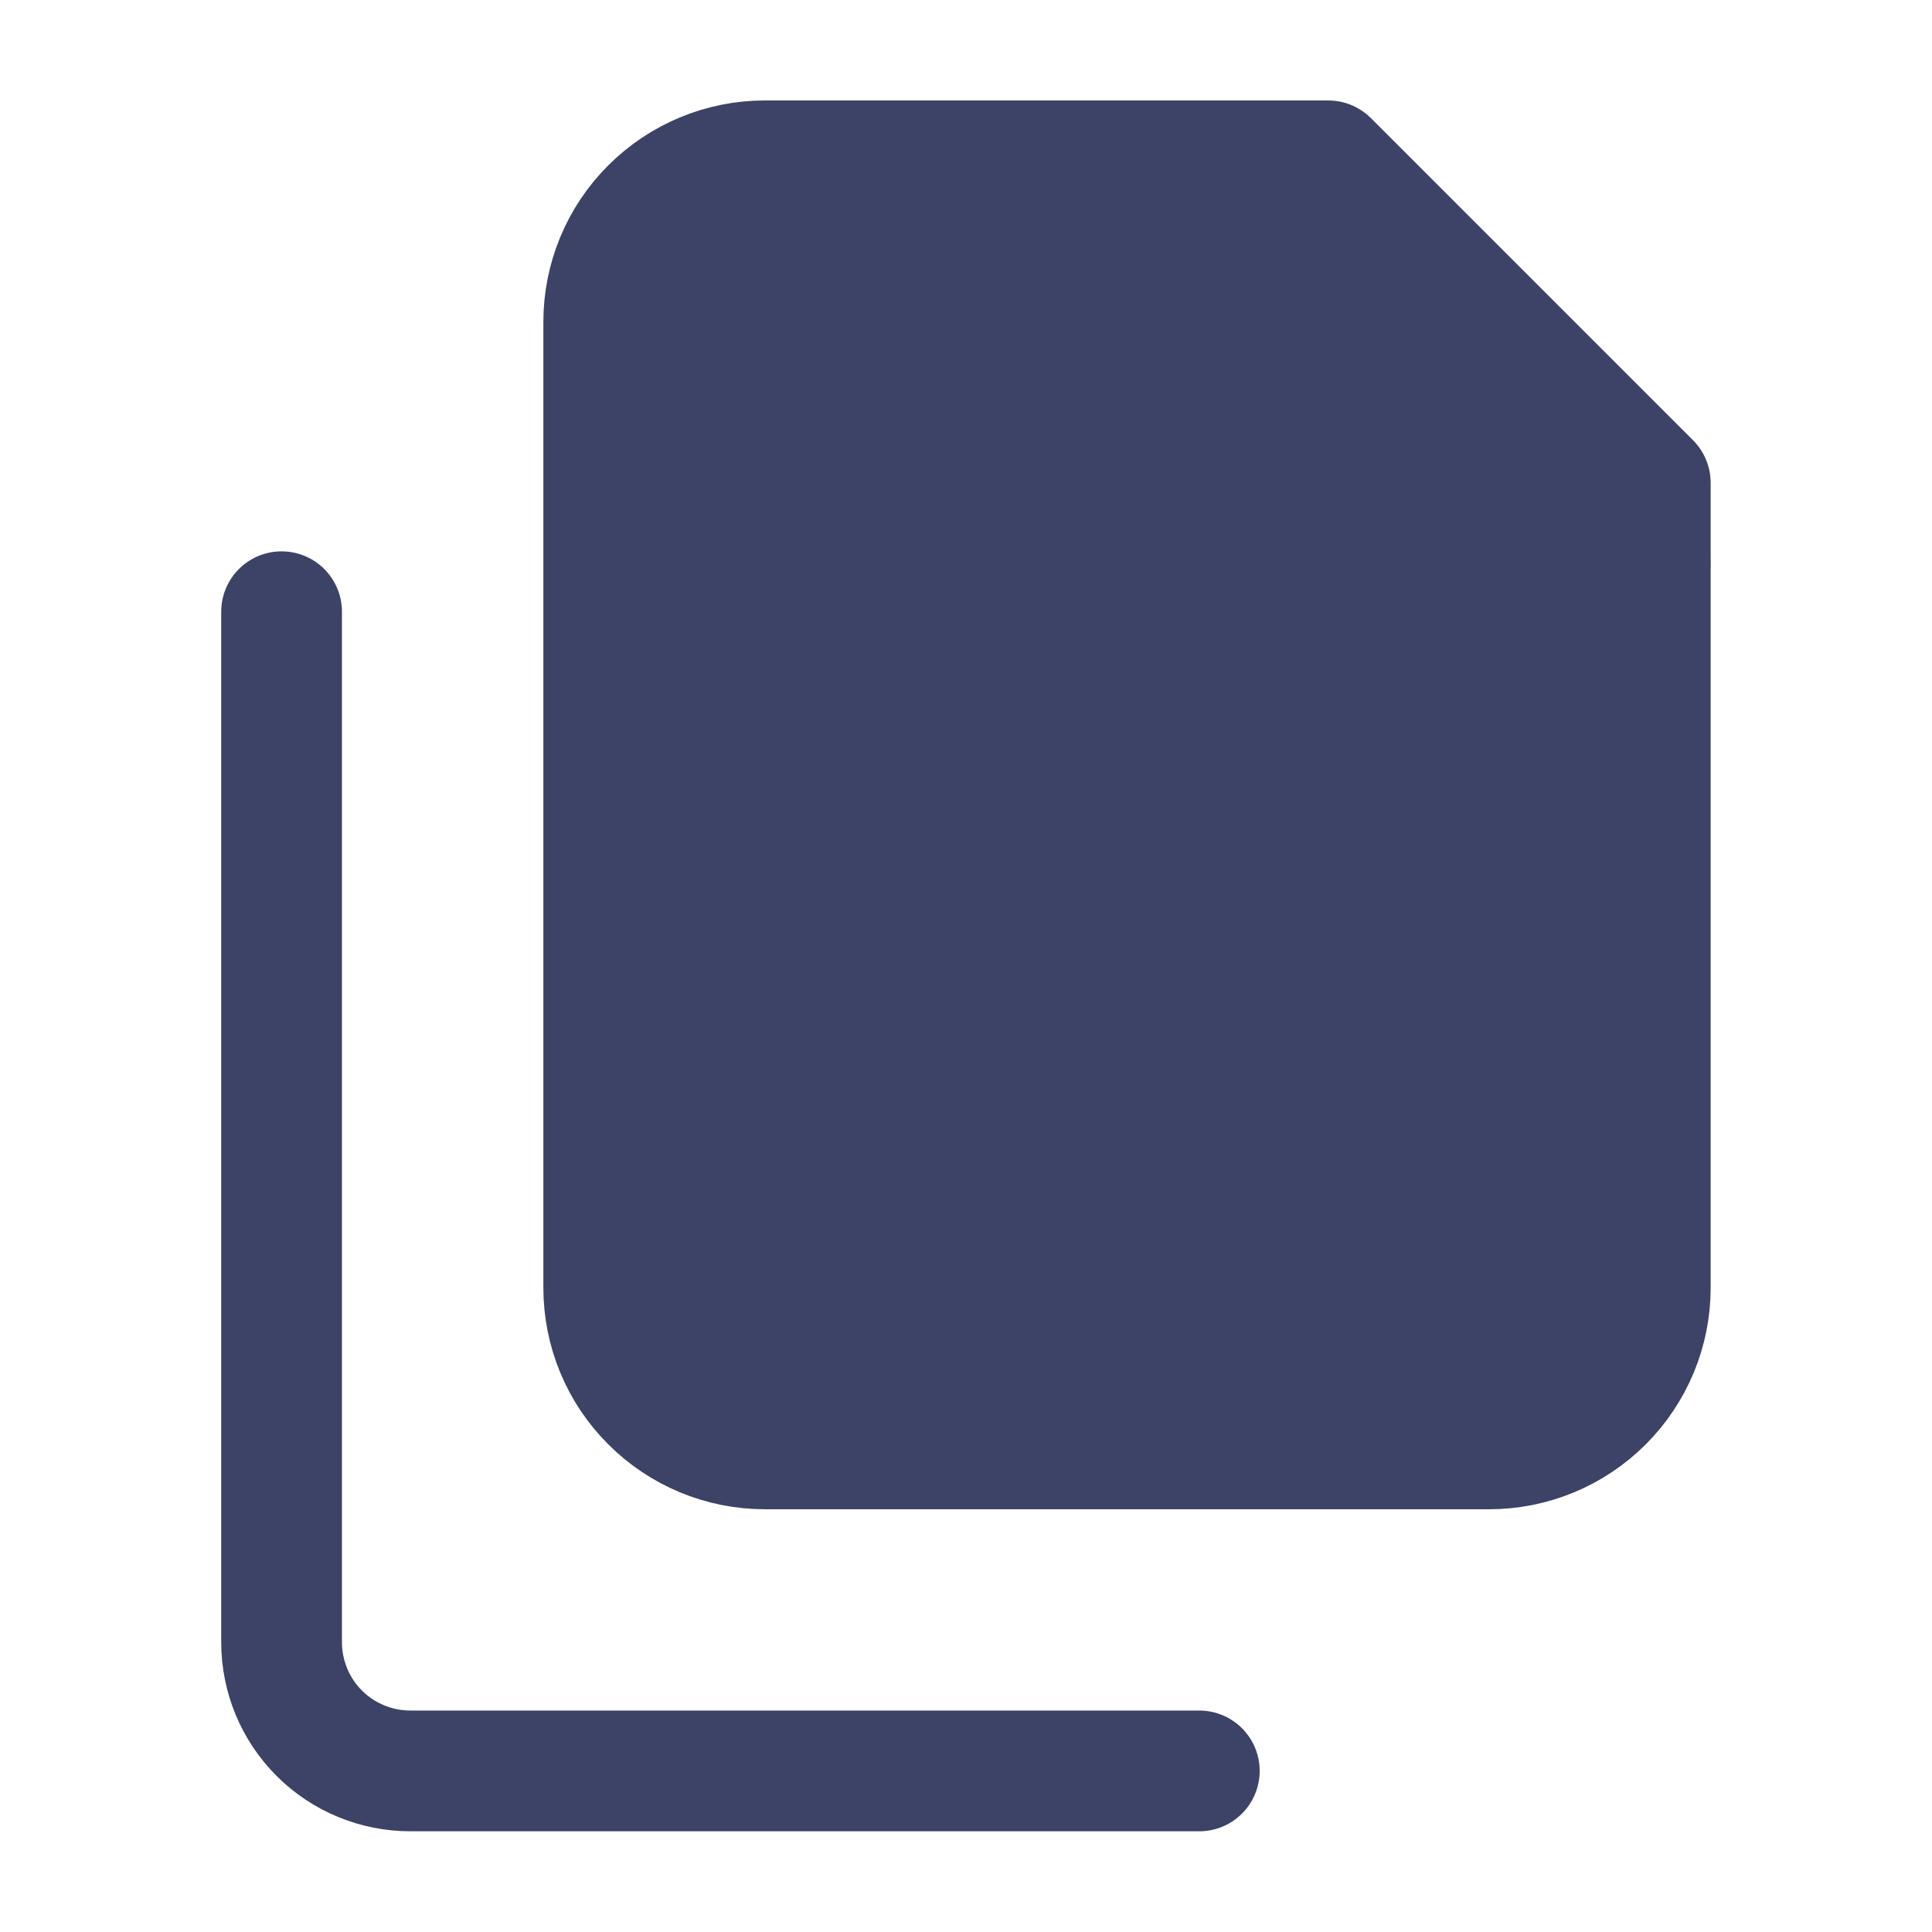 <svg width="16" height="16" viewBox="0 0 14 16" fill="none" xmlns="http://www.w3.org/2000/svg">
<path d="M12.665 4.665H10.665C10.312 4.665 9.973 4.525 9.723 4.275C9.473 4.025 9.332 3.686 9.332 3.332V1.332" stroke="#3D4366" stroke-linecap="round" stroke-linejoin="round"/>
<path d="M5.333 11.999C4.98 11.999 4.641 11.858 4.391 11.608C4.14 11.358 4 11.019 4 10.665V2.665C4 2.312 4.14 1.973 4.391 1.723C4.641 1.473 4.98 1.332 5.333 1.332H10L12.667 3.999V10.665C12.667 11.019 12.526 11.358 12.276 11.608C12.026 11.858 11.687 11.999 11.333 11.999H5.333Z" fill="#3D4366" stroke="#3D4366" stroke-linecap="round" stroke-linejoin="round"/>
<path d="M1.332 5.066V13.6C1.332 13.883 1.444 14.154 1.644 14.354C1.844 14.554 2.116 14.666 2.399 14.666H8.932" stroke="#3D4366" stroke-linecap="round" stroke-linejoin="round"/>
</svg>
